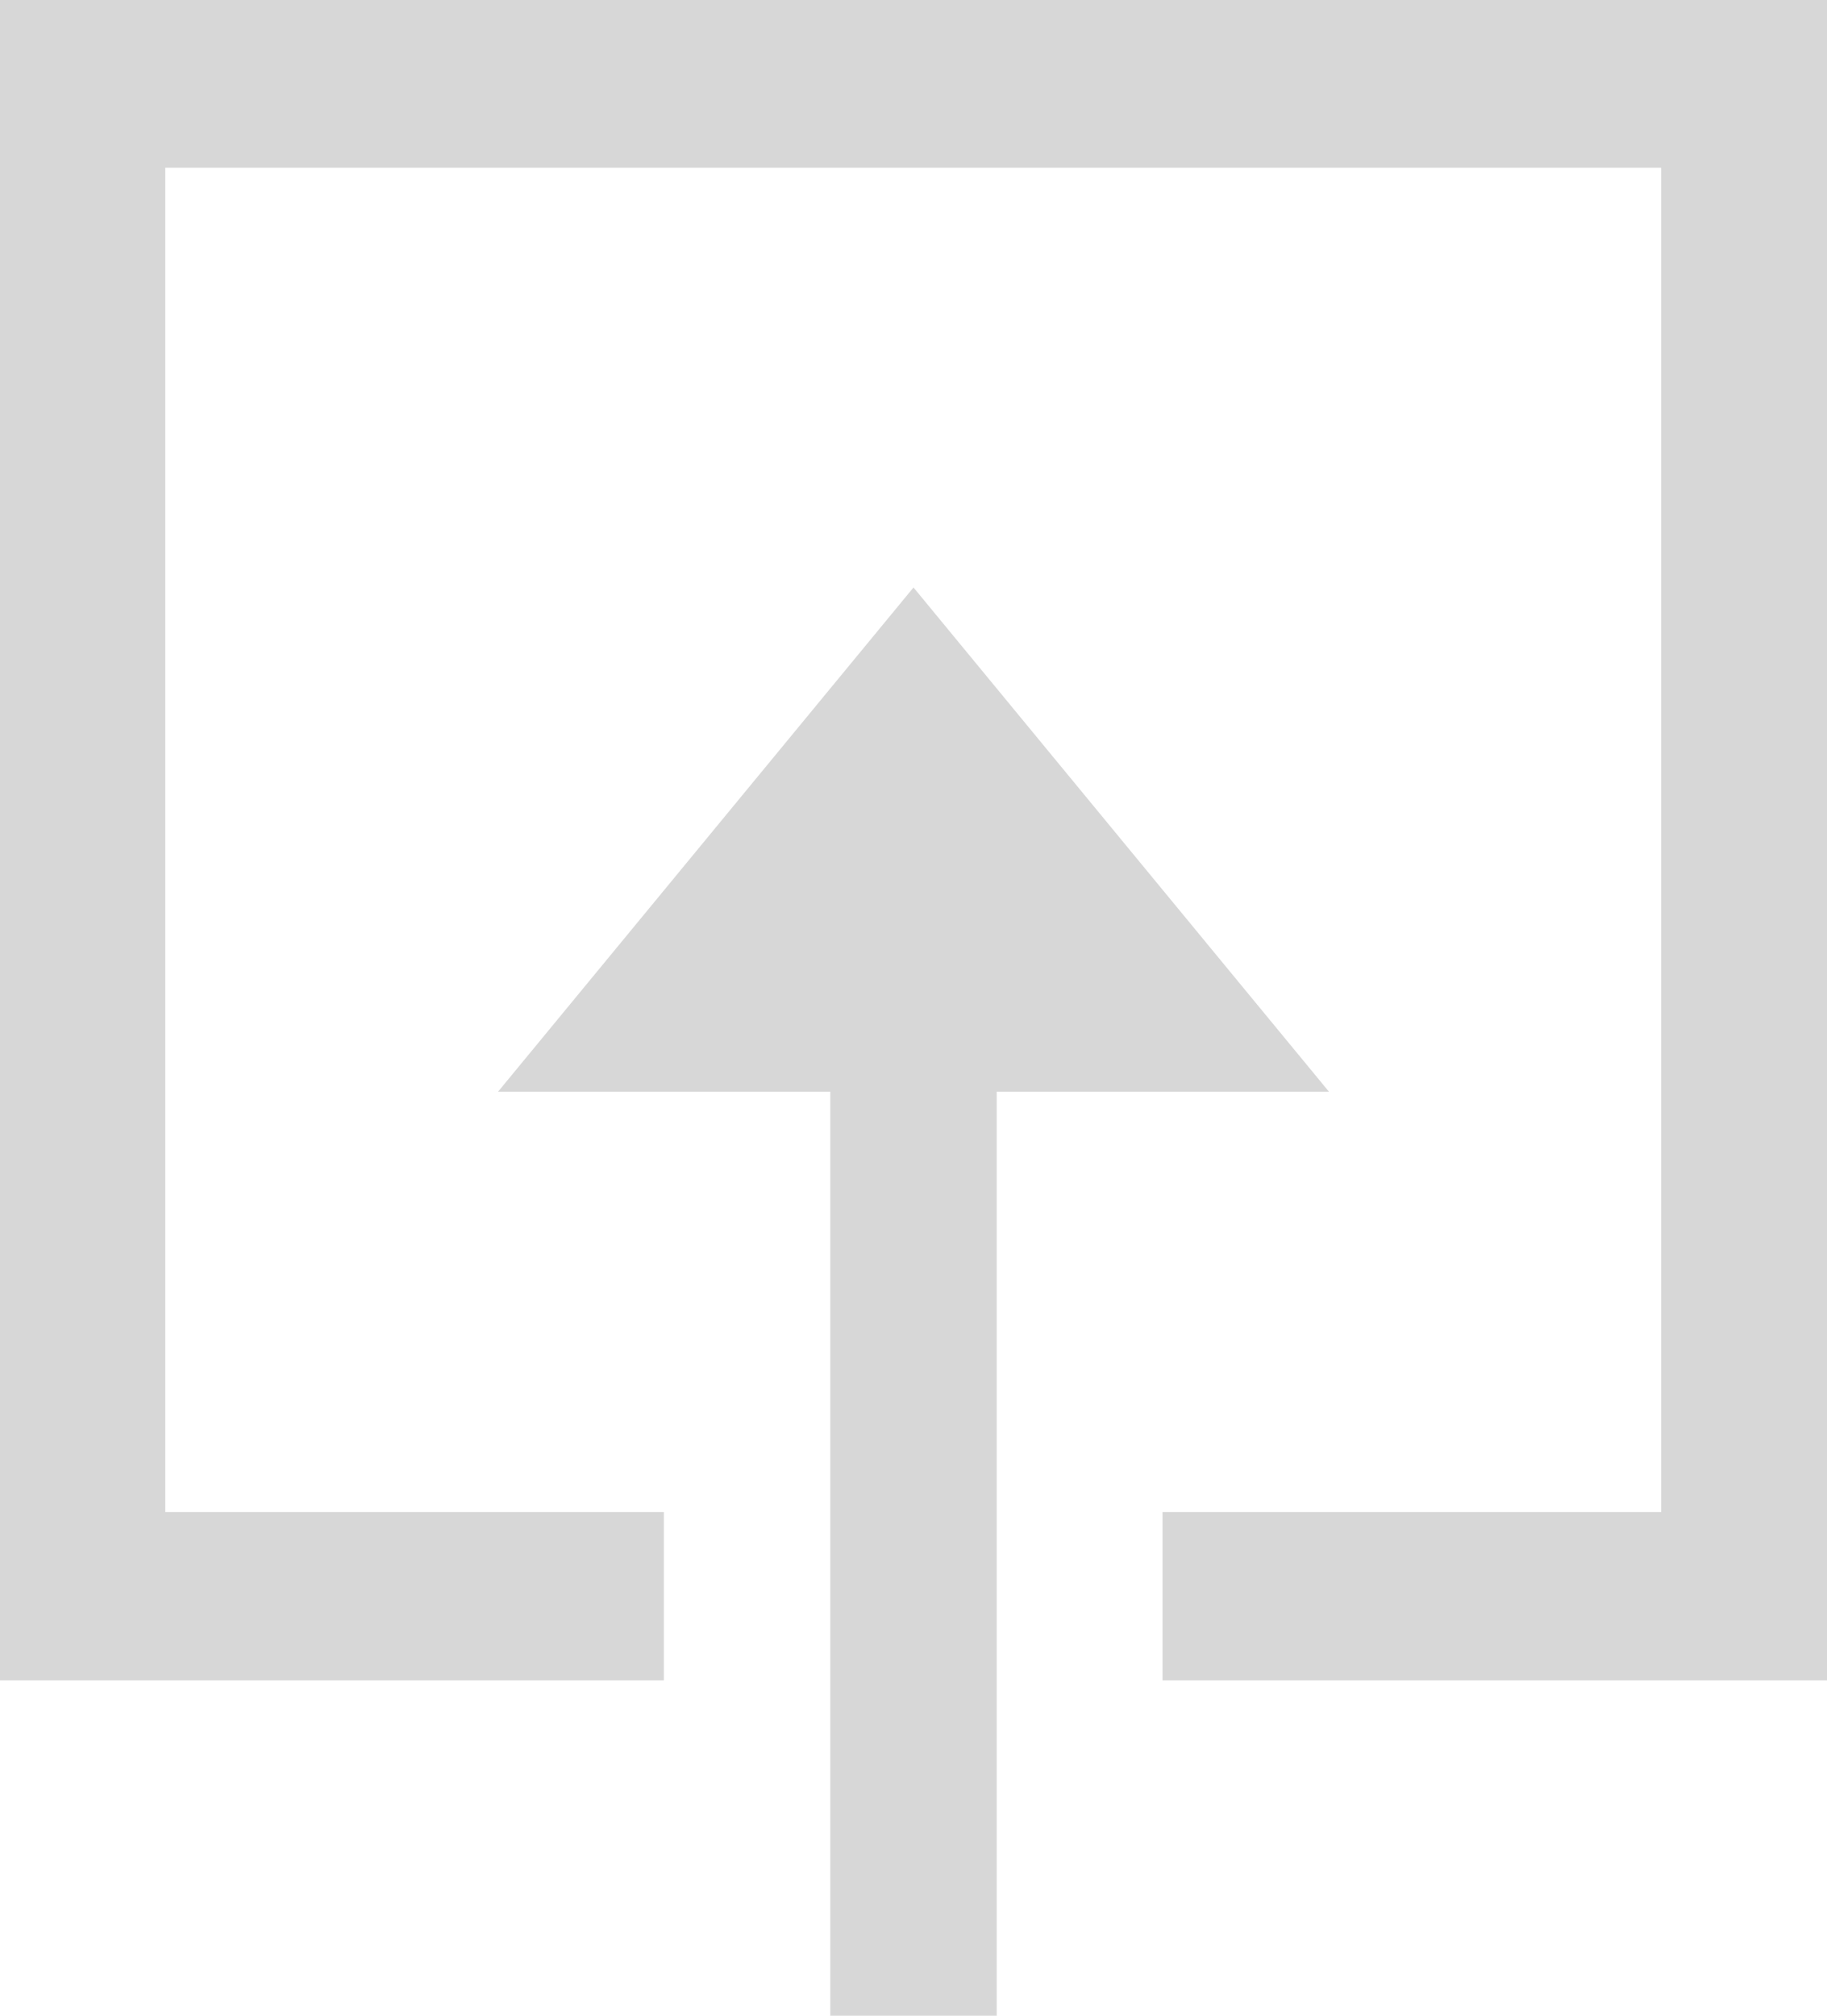 <svg xmlns="http://www.w3.org/2000/svg" width="31.18" height="34.38" viewBox="0 0 31.18 34.38">
  <defs>
    <style>
      .cls-1 {
        fill: #b1b1b1;
        fill-rule: evenodd;
        opacity: 0.5;
      }
    </style>
  </defs>
  <path id="ICON_upload.svg" class="cls-1" d="M1208.1,3694.3v28.67h-11.35v-2.87h8.51v-22.93h-25.53v22.93h8.51v2.87H1176.9V3694.3h31.2Zm-17.02,18.63h-5.67l7.09-8.6,7.09,8.6h-5.67v15.77h-2.84v-15.77Z" transform="translate(-1176.91 -3694.31)"/>
</svg>
